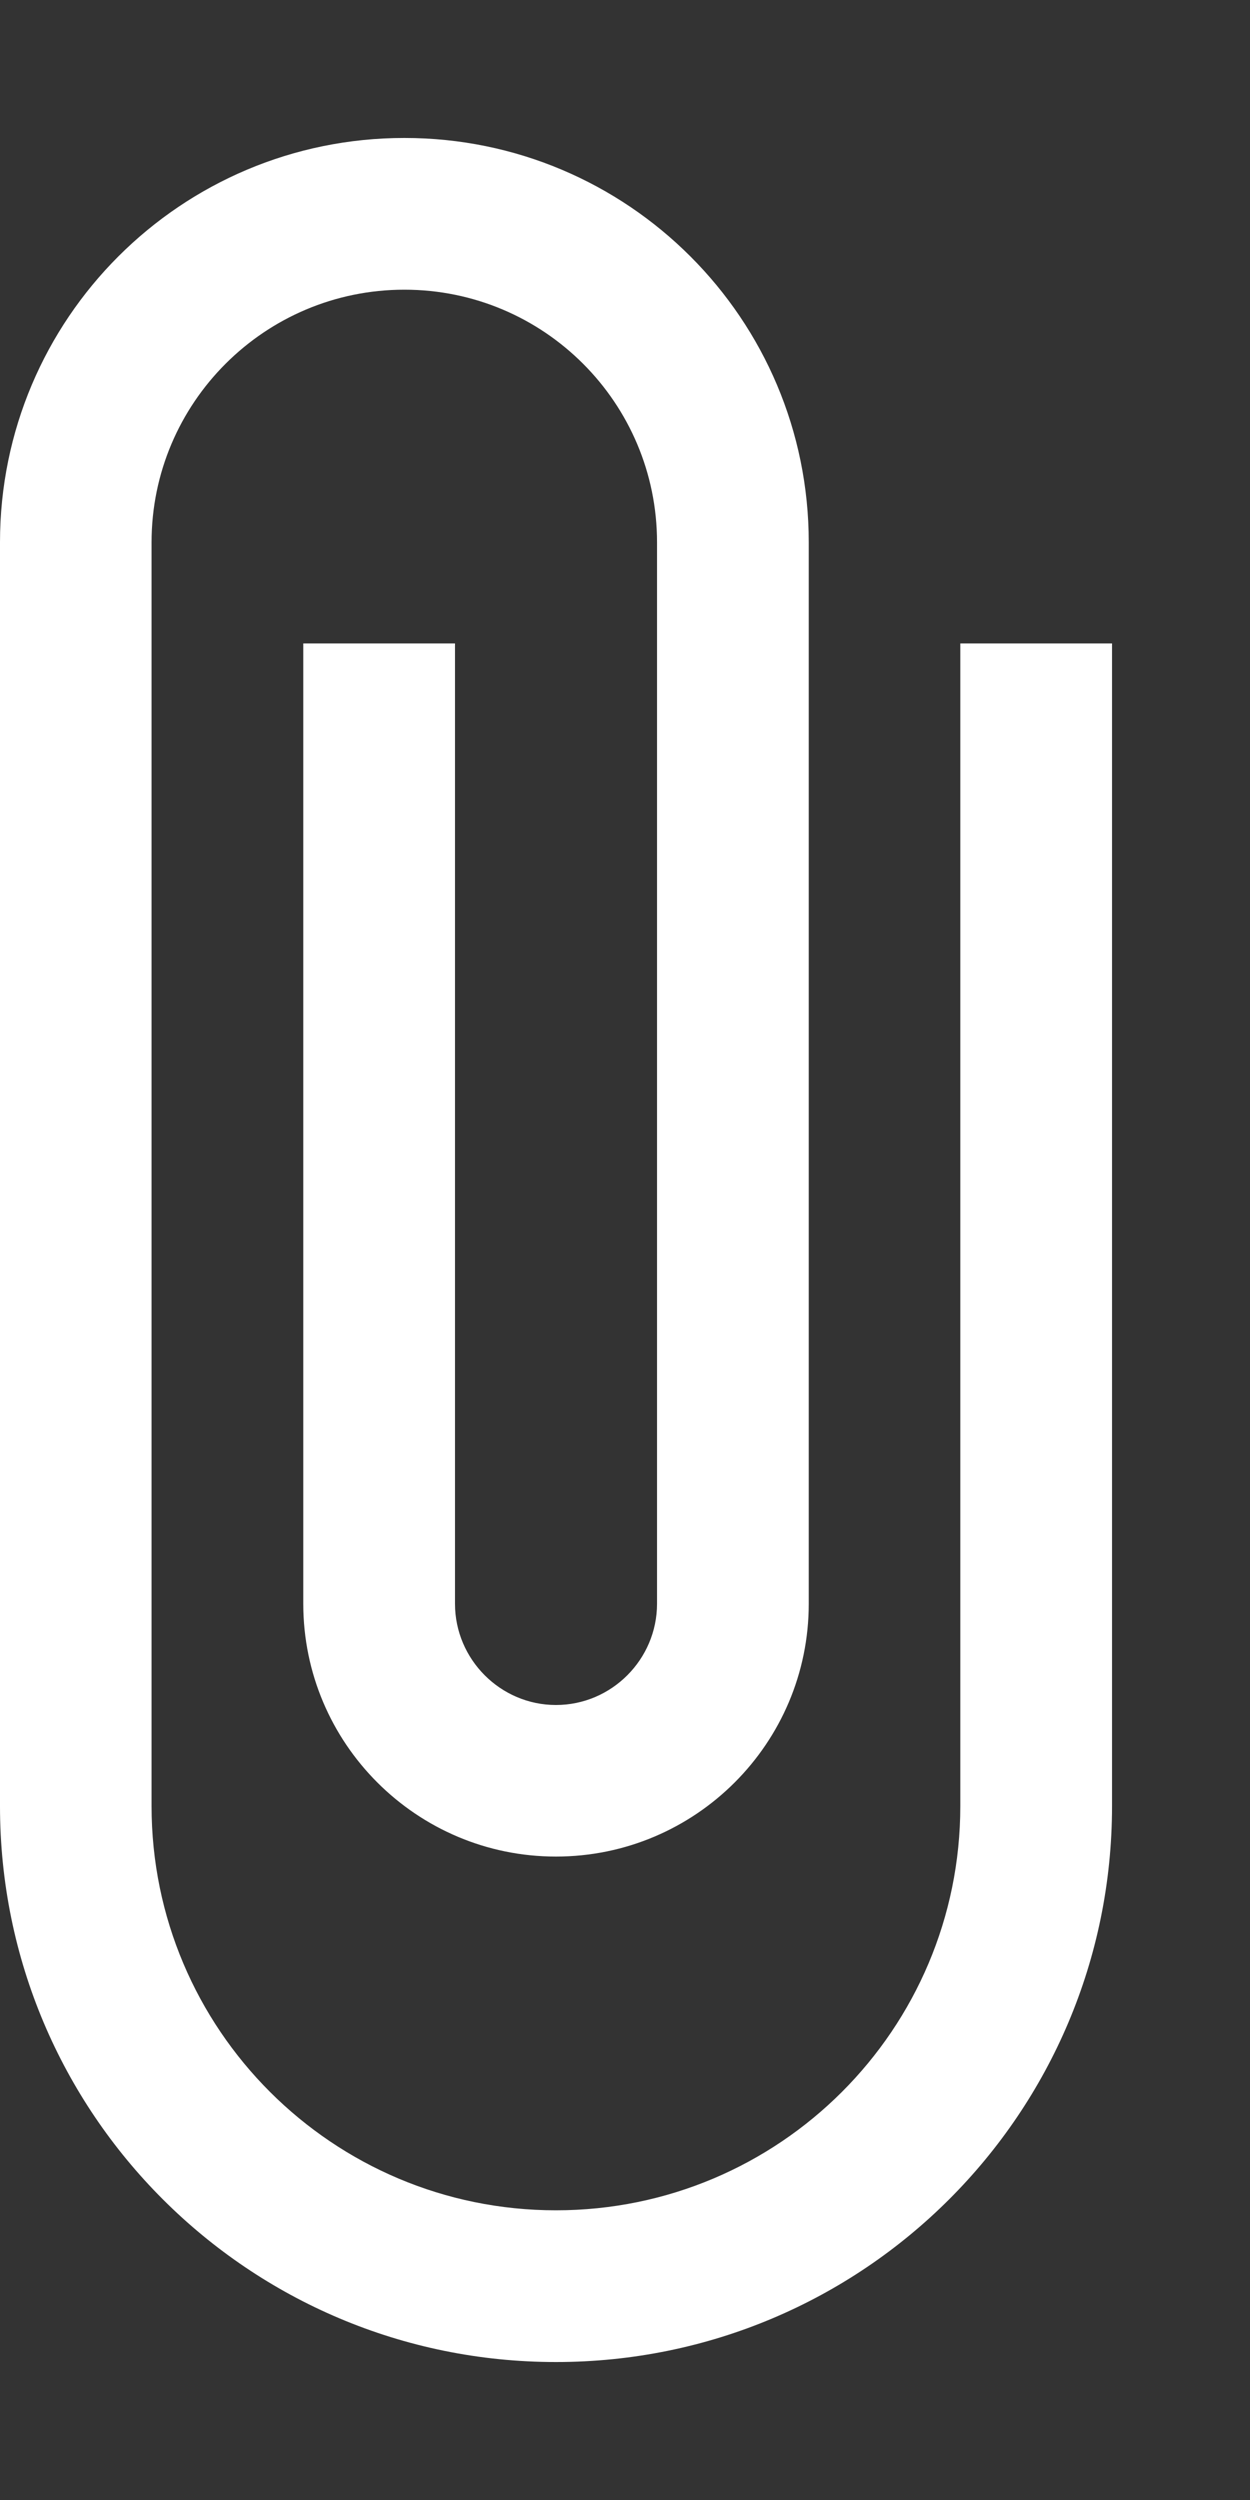 <svg width="8" height="16" viewBox="0 0 8 16" fill="none" xmlns="http://www.w3.org/2000/svg">
<rect x="0" y="0" width="8" height="16" fill="#333333" stroke="none"/>
<path d="M6.146 4.118L6.146 11.559C6.146 12.988 4.988 14.146 3.558 14.146C2.129 14.146 0.97 12.988 0.97 11.559L0.97 3.471C0.97 2.578 1.695 1.854 2.588 1.854C3.481 1.854 4.205 2.578 4.205 3.471L4.205 10.264C4.205 10.62 3.914 10.912 3.558 10.912C3.203 10.912 2.912 10.62 2.912 10.264L2.912 4.118H1.941L1.941 10.264C1.941 11.157 2.666 11.882 3.558 11.882C4.451 11.882 5.176 11.157 5.176 10.264L5.176 3.471C5.176 2.041 4.018 0.883 2.588 0.883C1.158 0.883 0 2.041 0 3.471L0 11.559C0 13.525 1.592 15.117 3.558 15.117C5.525 15.117 7.117 13.525 7.117 11.559L7.117 4.118H6.146Z" fill="white"/>
</svg>
